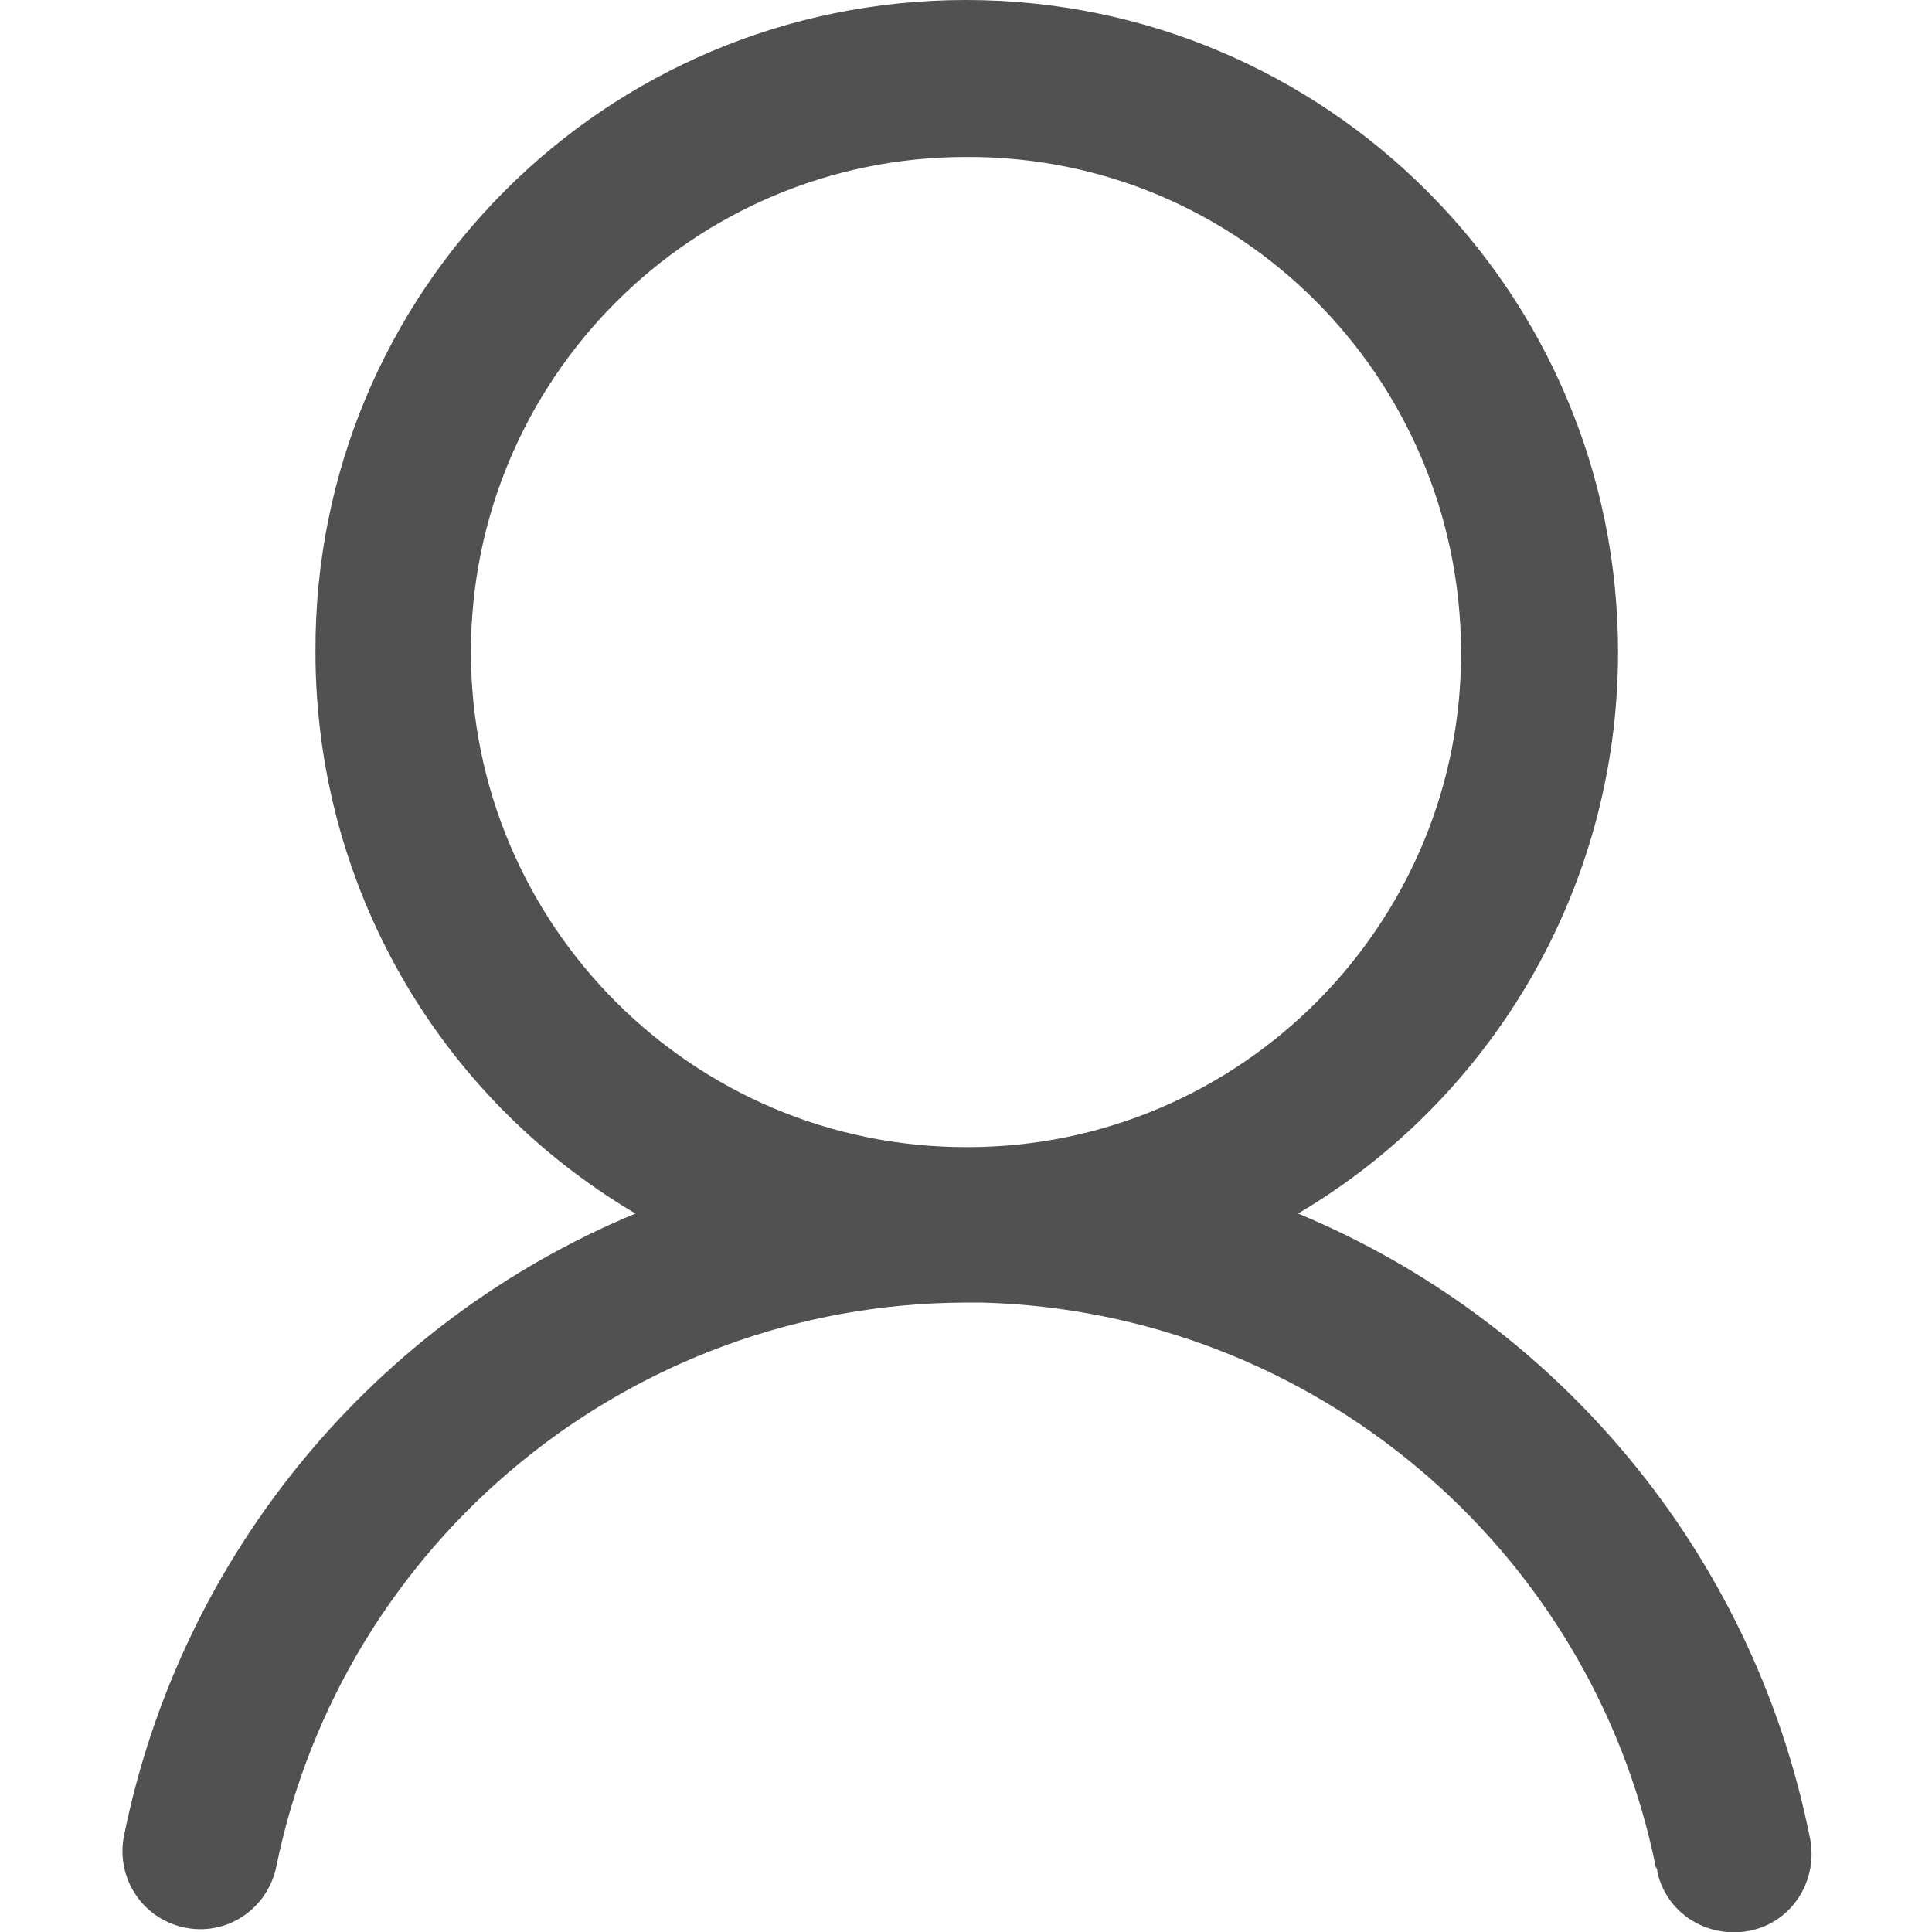 <?xml version="1.0" encoding="utf-8"?>
<!-- Generator: Adobe Illustrator 26.0.3, SVG Export Plug-In . SVG Version: 6.00 Build 0)  -->
<svg version="1.1" id="图层_1" xmlns="http://www.w3.org/2000/svg" xmlns:xlink="http://www.w3.org/1999/xlink" x="0px" y="0px"
	 viewBox="0 0 128 128" style="enable-background:new 0 0 128 128;" xml:space="preserve">
<style type="text/css">
	.st0{fill:#515151;}
</style>
<path class="st0" d="M64,0c23.8,0,43.2,19.3,43.2,43.2c0,15.8-8.5,29.7-21.2,37.2c17.1,7.1,30.1,22.4,33.9,41.3
	c0.6,2.8-1.1,5.6-3.9,6.2c-2.8,0.6-5.6-1.1-6.2-3.9c0-0.1,0-0.2-0.1-0.3c-4.3-21.2-22.8-36.8-44.6-37.4l-1,0l-0.1,0h-0.1
	c-22.2,0.1-41.2,15.8-45.6,37.4c-0.6,2.8-3.3,4.6-6.1,4c-2.8-0.6-4.5-3.3-4-6c3.8-18.9,16.8-34.2,33.9-41.3
	c-13.2-7.8-21.2-21.9-21.2-37.2C20.8,19.3,40.1,0,64,0z M64,10.4c-18.1,0-32.8,14.7-32.8,32.8C31.2,61.3,45.9,76,64,76l-0.1,0l0.1,0
	h0.1c18.1,0,32.8-14.8,32.7-32.9S82.1,10.3,64,10.4z"/>
</svg>
